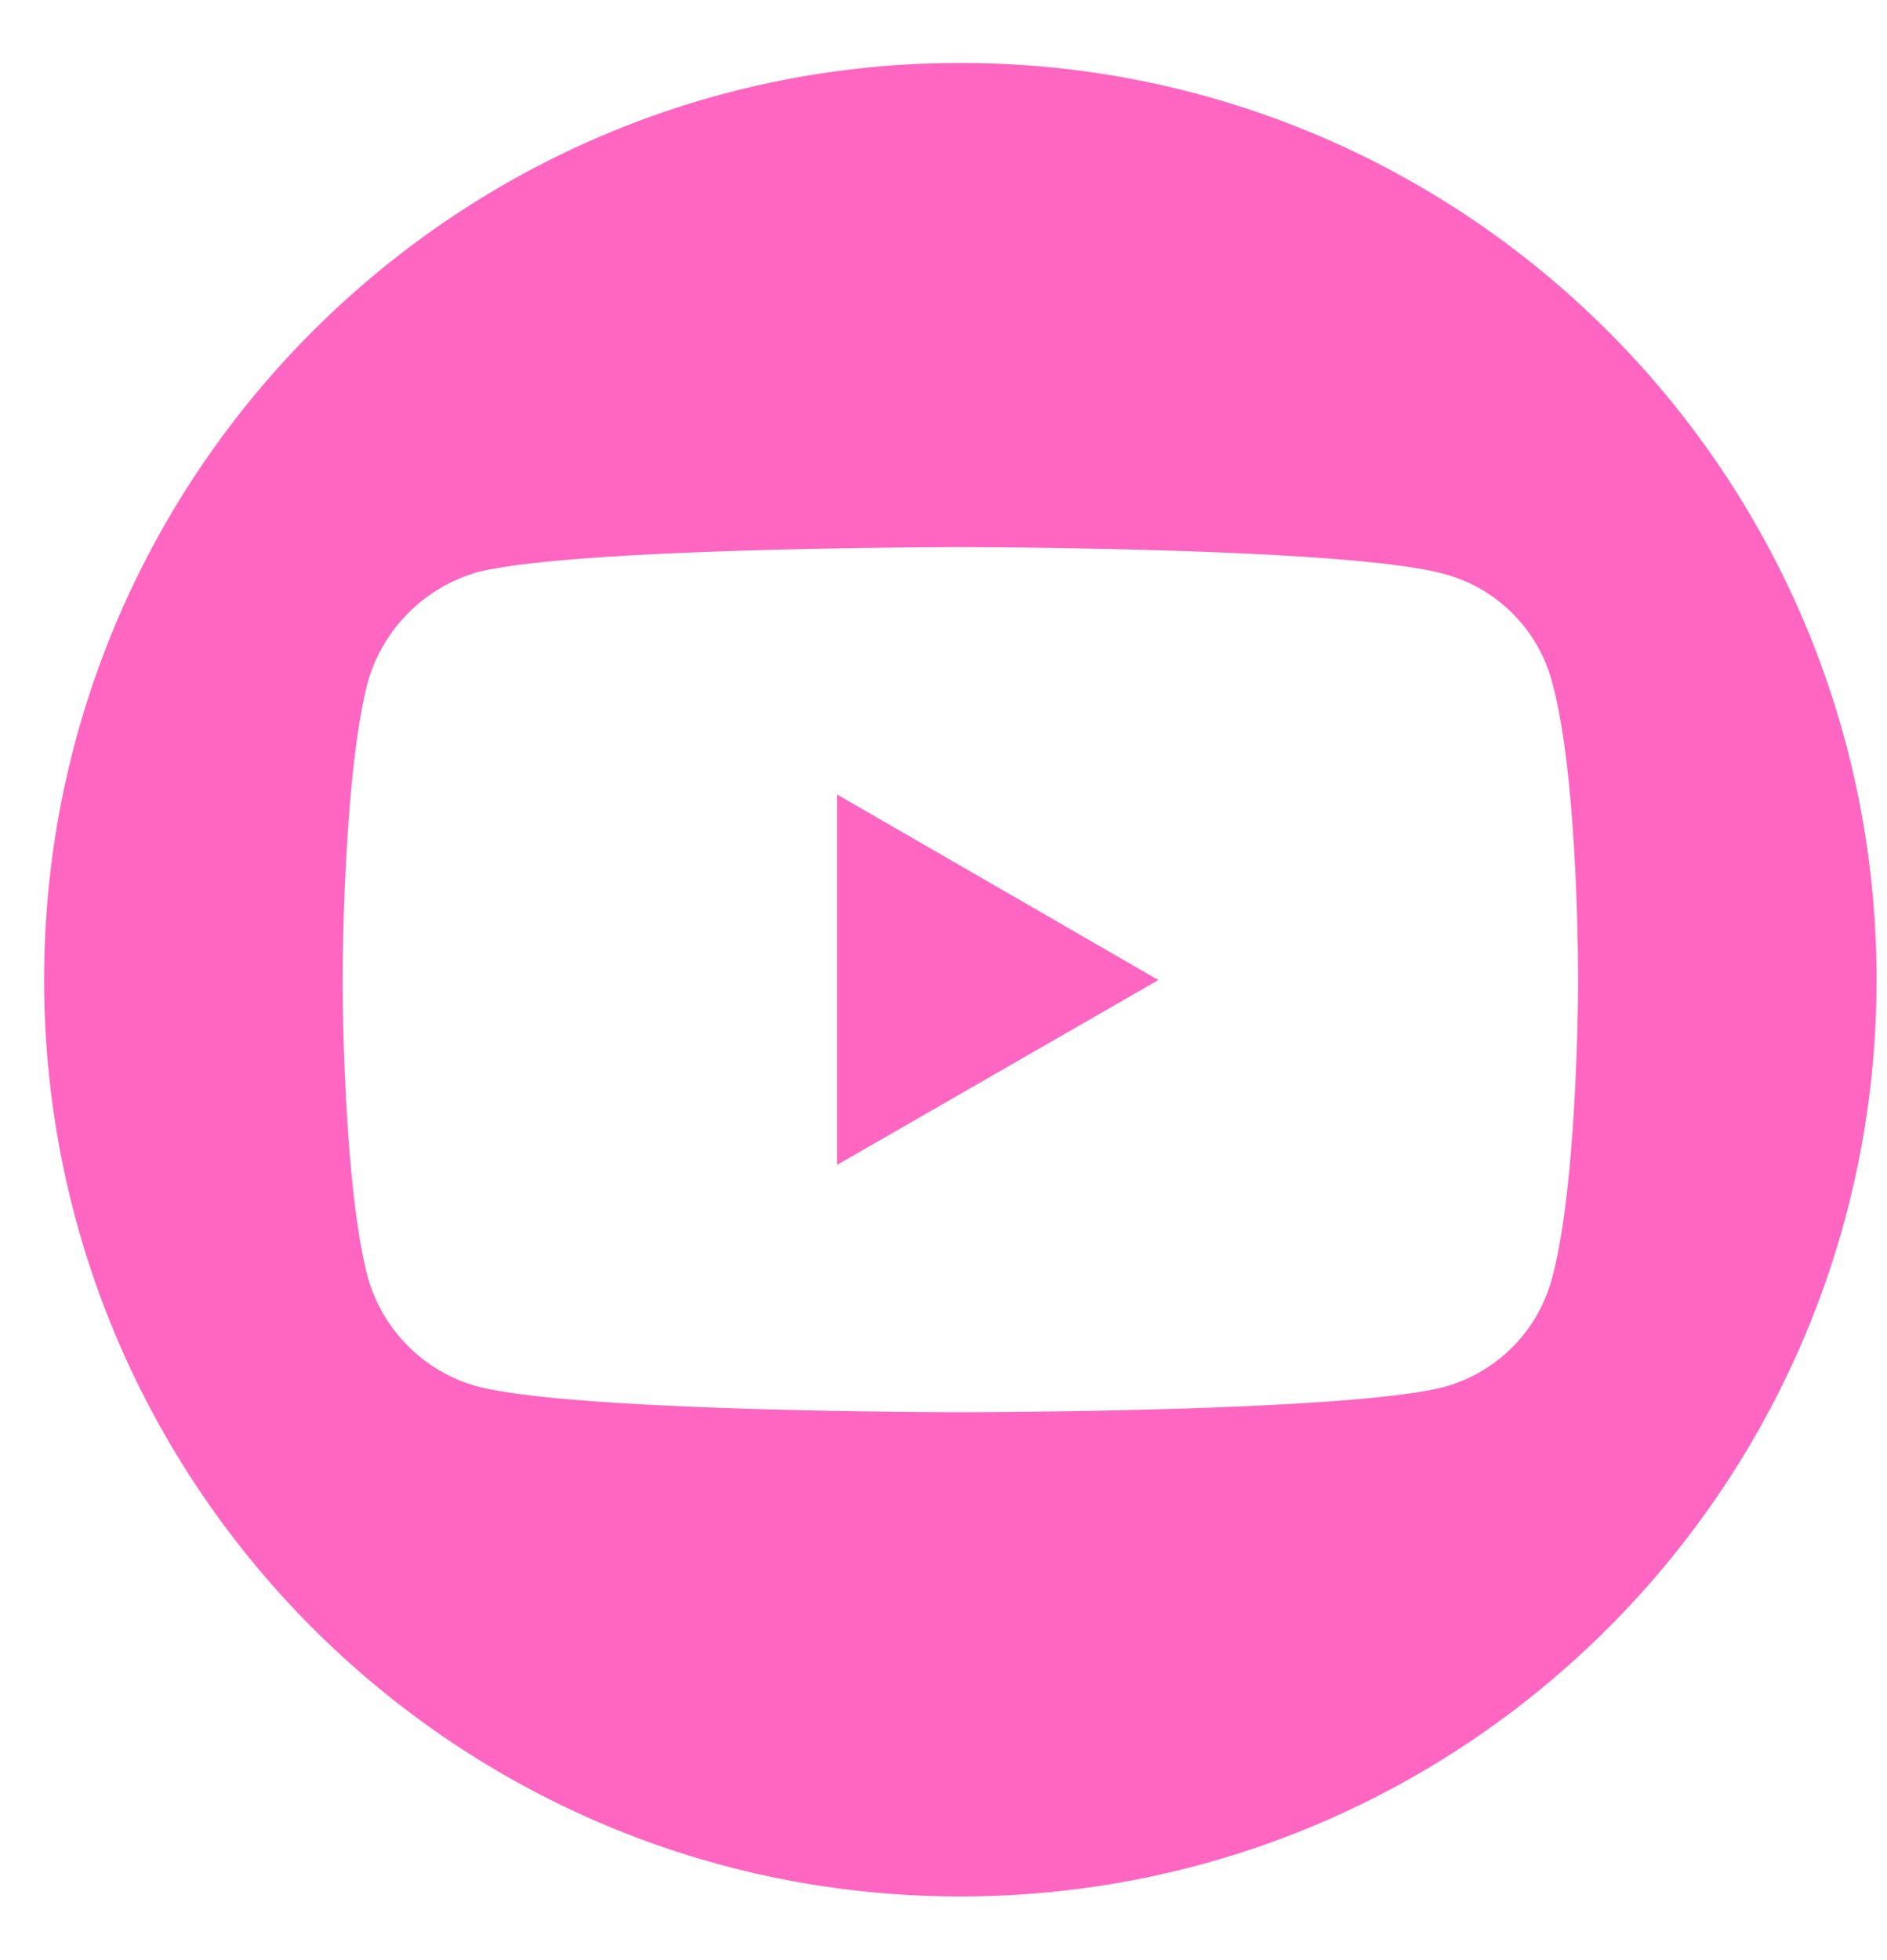 <svg width="26" height="27" fill="none" xmlns="http://www.w3.org/2000/svg"><path fill-rule="evenodd" clip-rule="evenodd" d="M13.232.867c6.972 0 12.624 5.654 12.624 12.628s-5.652 12.628-12.624 12.628S.608 20.469.608 13.495 6.26.867 13.232.867zM6.571 7.884c1.335-.347 6.656-.347 6.656-.347s5.33 0 6.666.368c.726.19 1.304.767 1.493 1.493.368 1.336.358 4.113.358 4.113s0 2.766-.358 4.091a2.116 2.116 0 01-1.493 1.504c-1.335.347-6.666.347-6.666.347s-5.31 0-6.656-.357a2.167 2.167 0 01-1.504-1.504C4.72 16.277 4.72 13.5 4.72 13.5s0-2.766.347-4.102a2.2 2.2 0 011.504-1.514zm9.39 5.616l-4.427-2.556v5.102L15.96 13.5z" fill="#FE66C1"/></svg>